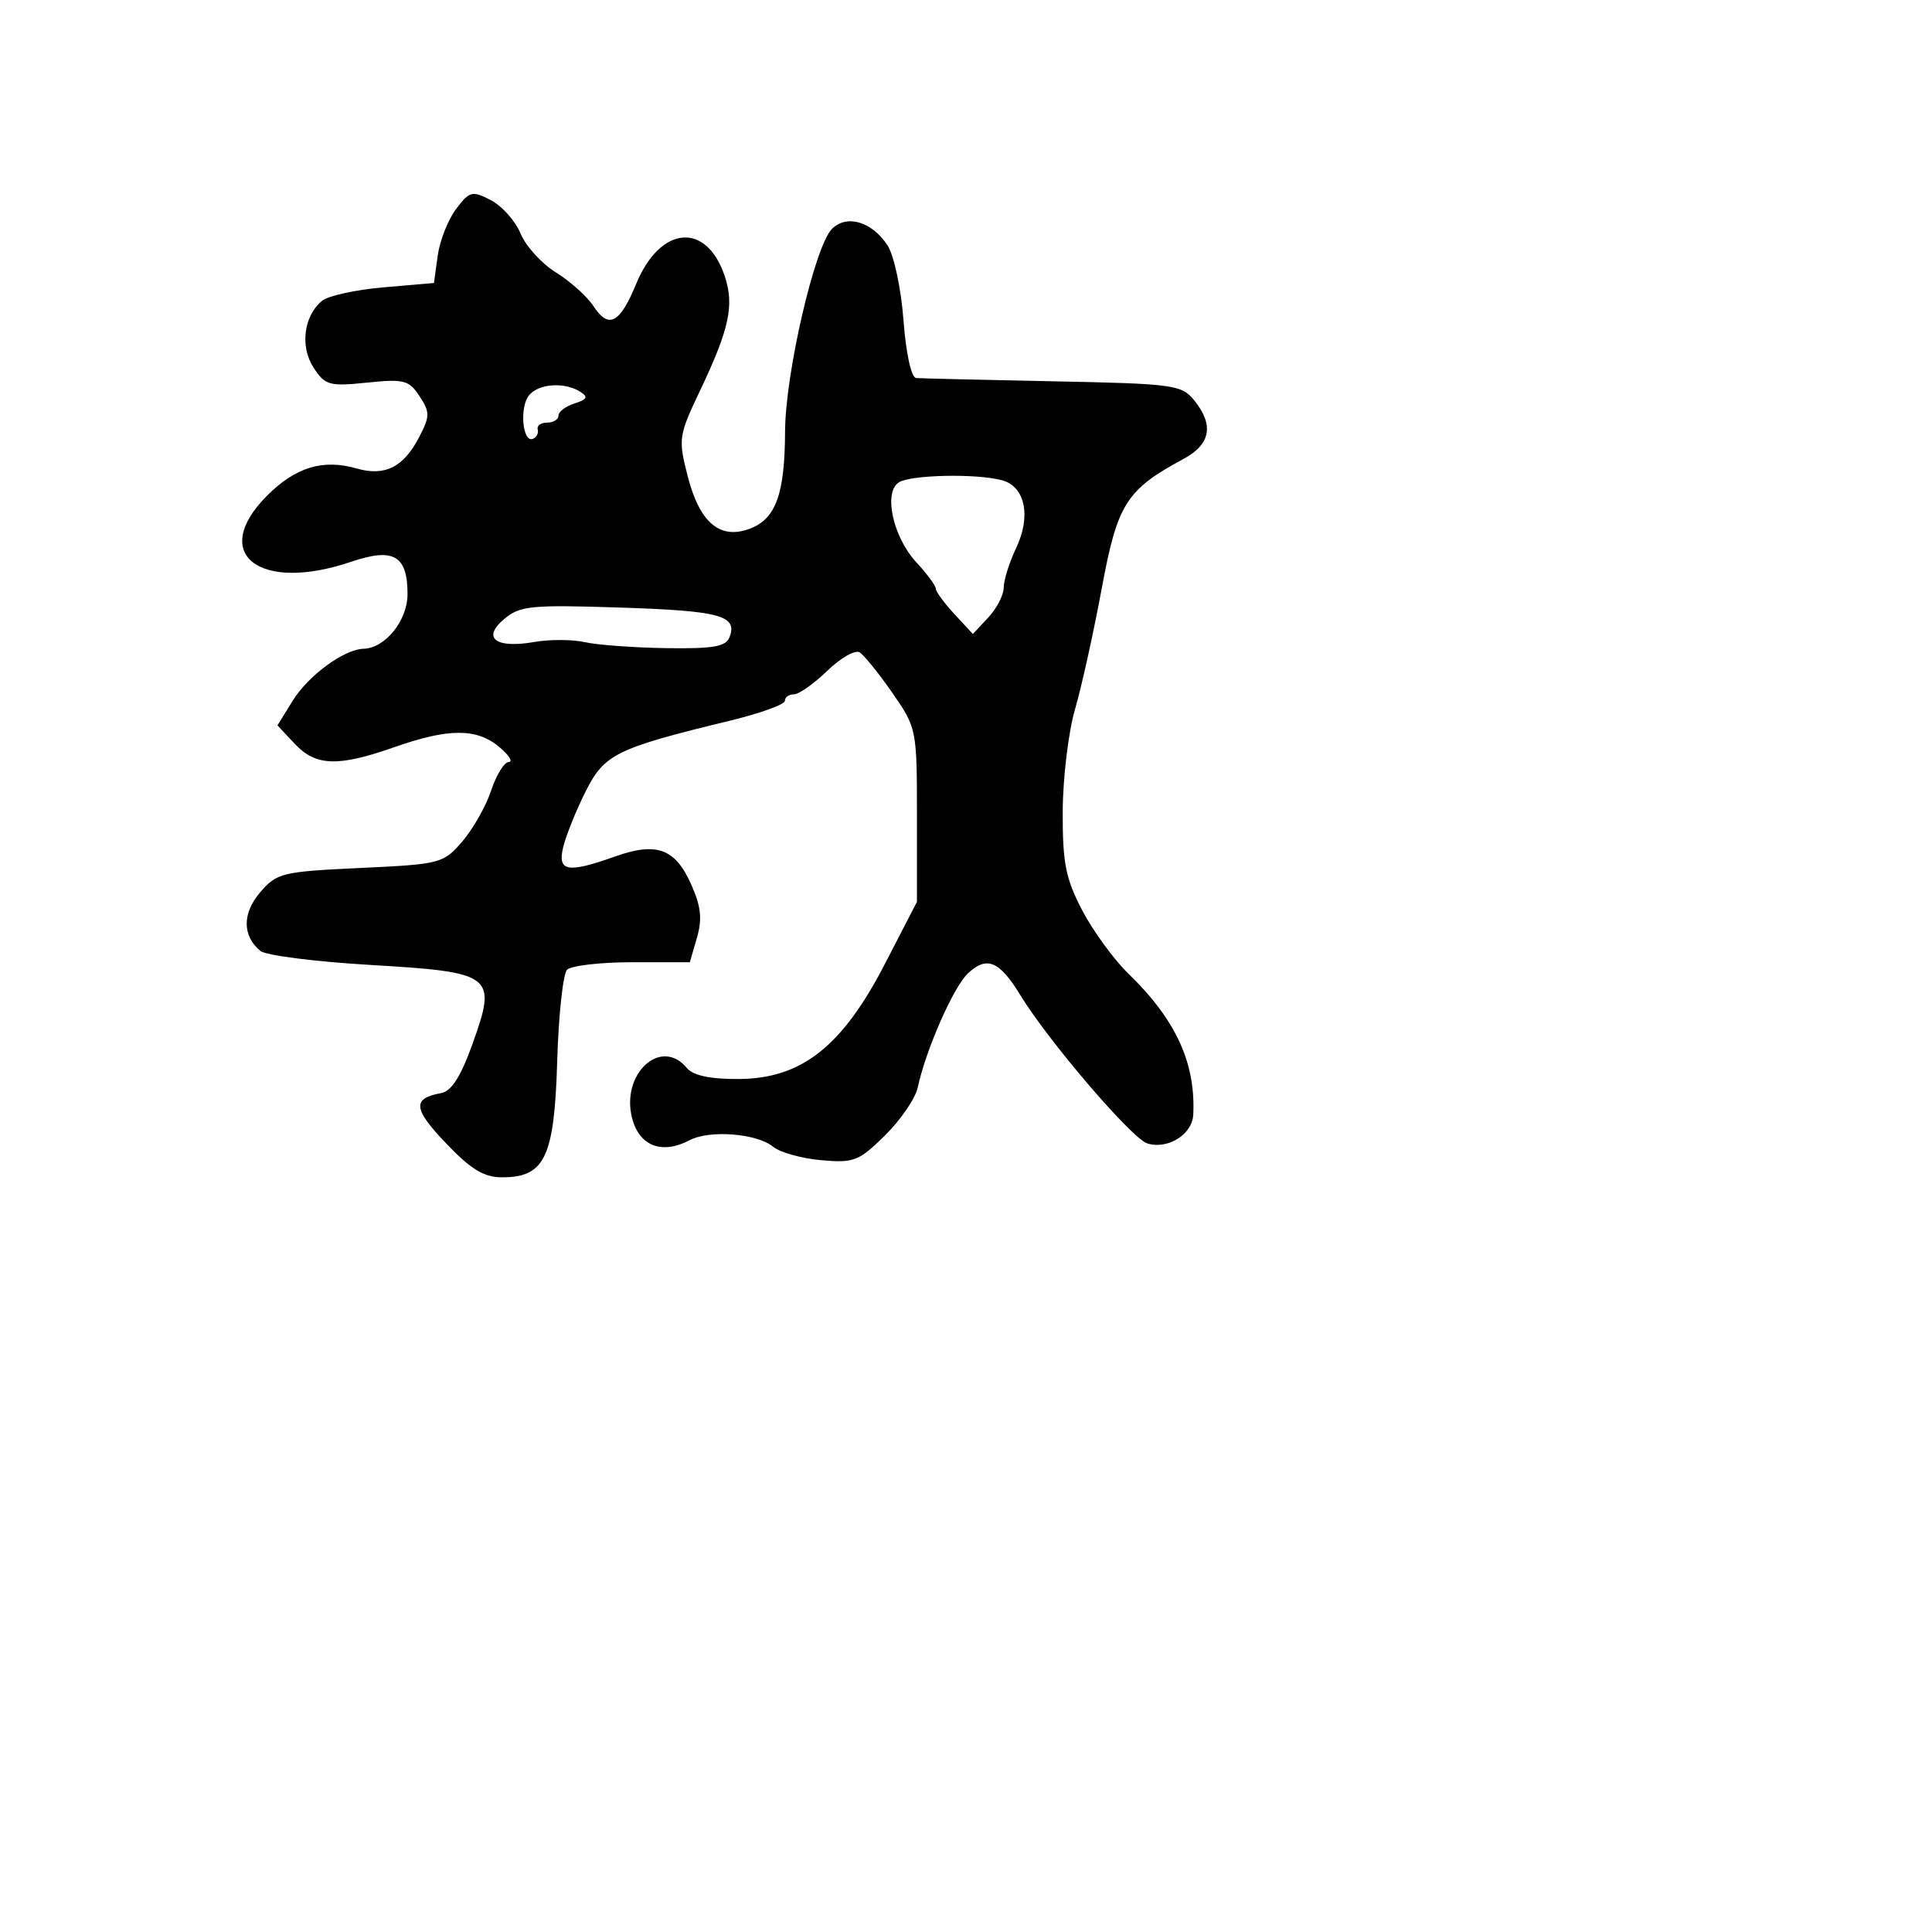 <svg xmlns="http://www.w3.org/2000/svg" width="256" height="256" viewBox="0 0 256 256" version="1.1">
	<path d="M 60.435 27.694 C 59.371 29.099, 58.275 31.880, 58 33.874 L 57.500 37.500 50.813 38.075 C 47.136 38.391, 43.467 39.197, 42.662 39.866 C 40.235 41.879, 39.732 45.942, 41.562 48.735 C 43.084 51.057, 43.645 51.213, 48.630 50.699 C 53.529 50.193, 54.193 50.364, 55.588 52.494 C 56.980 54.618, 56.977 55.145, 55.555 57.894 C 53.483 61.900, 51.009 63.150, 47.272 62.078 C 42.799 60.795, 39.176 61.891, 35.397 65.670 C 27.691 73.376, 34.311 78.587, 46.536 74.436 C 52.146 72.532, 54 73.594, 54 78.712 C 54 82.230, 51.046 85.895, 48.154 85.967 C 45.605 86.030, 40.857 89.507, 38.813 92.810 L 36.763 96.119 39.056 98.560 C 41.848 101.532, 44.778 101.629, 52.260 99 C 59.430 96.480, 63.144 96.471, 66.139 98.967 C 67.438 100.048, 68.010 100.948, 67.410 100.967 C 66.811 100.985, 65.762 102.687, 65.079 104.750 C 64.396 106.813, 62.676 109.850, 61.255 111.500 C 58.743 114.418, 58.374 114.514, 47.740 115.011 C 37.402 115.494, 36.682 115.668, 34.487 118.220 C 32.084 121.014, 32.091 124.001, 34.505 126.004 C 35.214 126.593, 41.749 127.426, 49.028 127.856 C 65.419 128.824, 65.883 129.181, 62.613 138.316 C 61.063 142.646, 59.820 144.596, 58.451 144.843 C 54.608 145.535, 54.733 146.909, 59.055 151.444 C 62.412 154.967, 64.111 156, 66.544 156 C 72.194 156, 73.454 153.346, 73.830 140.648 C 74.012 134.517, 74.600 129.050, 75.139 128.500 C 75.677 127.950, 79.558 127.500, 83.763 127.500 L 91.408 127.500 92.352 124.240 C 93.077 121.734, 92.887 120.077, 91.531 117.069 C 89.436 112.423, 86.961 111.543, 81.480 113.495 C 75.187 115.736, 73.843 115.492, 74.624 112.250 C 74.988 110.737, 76.314 107.441, 77.571 104.925 C 80.074 99.914, 81.611 99.158, 96.750 95.487 C 100.737 94.521, 104 93.340, 104 92.865 C 104 92.389, 104.541 92, 105.202 92 C 105.864 92, 107.850 90.599, 109.616 88.888 C 111.382 87.176, 113.310 86.074, 113.901 86.439 C 114.491 86.803, 116.442 89.217, 118.237 91.801 C 121.459 96.442, 121.500 96.643, 121.500 108 L 121.500 119.500 117.240 127.747 C 111.590 138.687, 106.182 142.939, 97.872 142.975 C 94.066 142.992, 91.842 142.515, 91 141.500 C 87.580 137.379, 82.242 142.284, 83.756 148.155 C 84.713 151.869, 87.707 153.013, 91.399 151.076 C 94.048 149.687, 100.314 150.185, 102.446 151.955 C 103.337 152.695, 106.189 153.492, 108.783 153.728 C 113.135 154.122, 113.791 153.868, 117.263 150.451 C 119.332 148.414, 121.282 145.567, 121.595 144.124 C 122.700 139.035, 126.346 130.756, 128.271 128.962 C 130.772 126.632, 132.423 127.321, 135.190 131.849 C 138.902 137.927, 149.965 150.854, 152.008 151.503 C 154.714 152.361, 157.980 150.335, 158.111 147.715 C 158.453 140.875, 155.813 135.119, 149.551 129.049 C 147.603 127.161, 144.834 123.370, 143.398 120.624 C 141.202 116.422, 140.792 114.352, 140.816 107.565 C 140.831 103.129, 141.562 97.025, 142.441 94 C 143.319 90.975, 144.912 83.775, 145.981 78 C 148.065 66.739, 149.221 64.907, 156.842 60.797 C 160.426 58.863, 160.884 56.313, 158.235 53.042 C 156.569 50.984, 155.519 50.843, 139.485 50.523 C 130.143 50.336, 122.002 50.142, 121.394 50.091 C 120.748 50.038, 120.051 46.858, 119.717 42.435 C 119.398 38.220, 118.460 33.825, 117.599 32.510 C 115.532 29.356, 112.201 28.370, 110.239 30.333 C 107.963 32.609, 104.054 49.500, 104.025 57.185 C 103.994 65.456, 102.807 68.742, 99.383 70.045 C 95.411 71.555, 92.707 69.282, 91.123 63.105 C 89.856 58.158, 89.917 57.736, 92.770 51.734 C 96.636 43.599, 97.313 40.480, 96.047 36.641 C 93.636 29.337, 87.493 29.856, 84.287 37.635 C 82.127 42.877, 80.649 43.639, 78.627 40.553 C 77.788 39.273, 75.557 37.271, 73.669 36.104 C 71.780 34.937, 69.669 32.615, 68.977 30.944 C 68.285 29.273, 66.515 27.283, 65.044 26.523 C 62.562 25.239, 62.230 25.324, 60.435 27.694 M 70.109 52.369 C 68.820 53.922, 69.224 58.685, 70.600 58.150 C 71.095 57.958, 71.388 57.395, 71.250 56.900 C 71.112 56.405, 71.675 56, 72.500 56 C 73.325 56, 74 55.580, 74 55.067 C 74 54.554, 74.959 53.830, 76.132 53.458 C 77.807 52.926, 77.968 52.594, 76.882 51.906 C 74.806 50.591, 71.391 50.824, 70.109 52.369 M 119.103 63.915 C 117.028 65.229, 118.325 71.168, 121.414 74.501 C 122.836 76.036, 124 77.611, 124 78 C 124 78.389, 125.105 79.901, 126.457 81.359 L 128.913 84.009 130.957 81.816 C 132.080 80.610, 133 78.823, 133 77.845 C 133 76.868, 133.736 74.525, 134.635 72.639 C 136.661 68.391, 135.842 64.459, 132.761 63.633 C 129.378 62.727, 120.697 62.906, 119.103 63.915 M 66.812 82.019 C 63.801 84.546, 65.668 85.963, 70.821 85.063 C 72.844 84.709, 75.850 84.722, 77.500 85.092 C 79.150 85.461, 84.002 85.817, 88.281 85.882 C 94.499 85.976, 96.184 85.685, 96.664 84.433 C 97.763 81.568, 95.441 80.937, 82.229 80.506 C 70.356 80.119, 68.907 80.261, 66.812 82.019" stroke="none" fill="black" fill-rule="evenodd"/>
</svg>